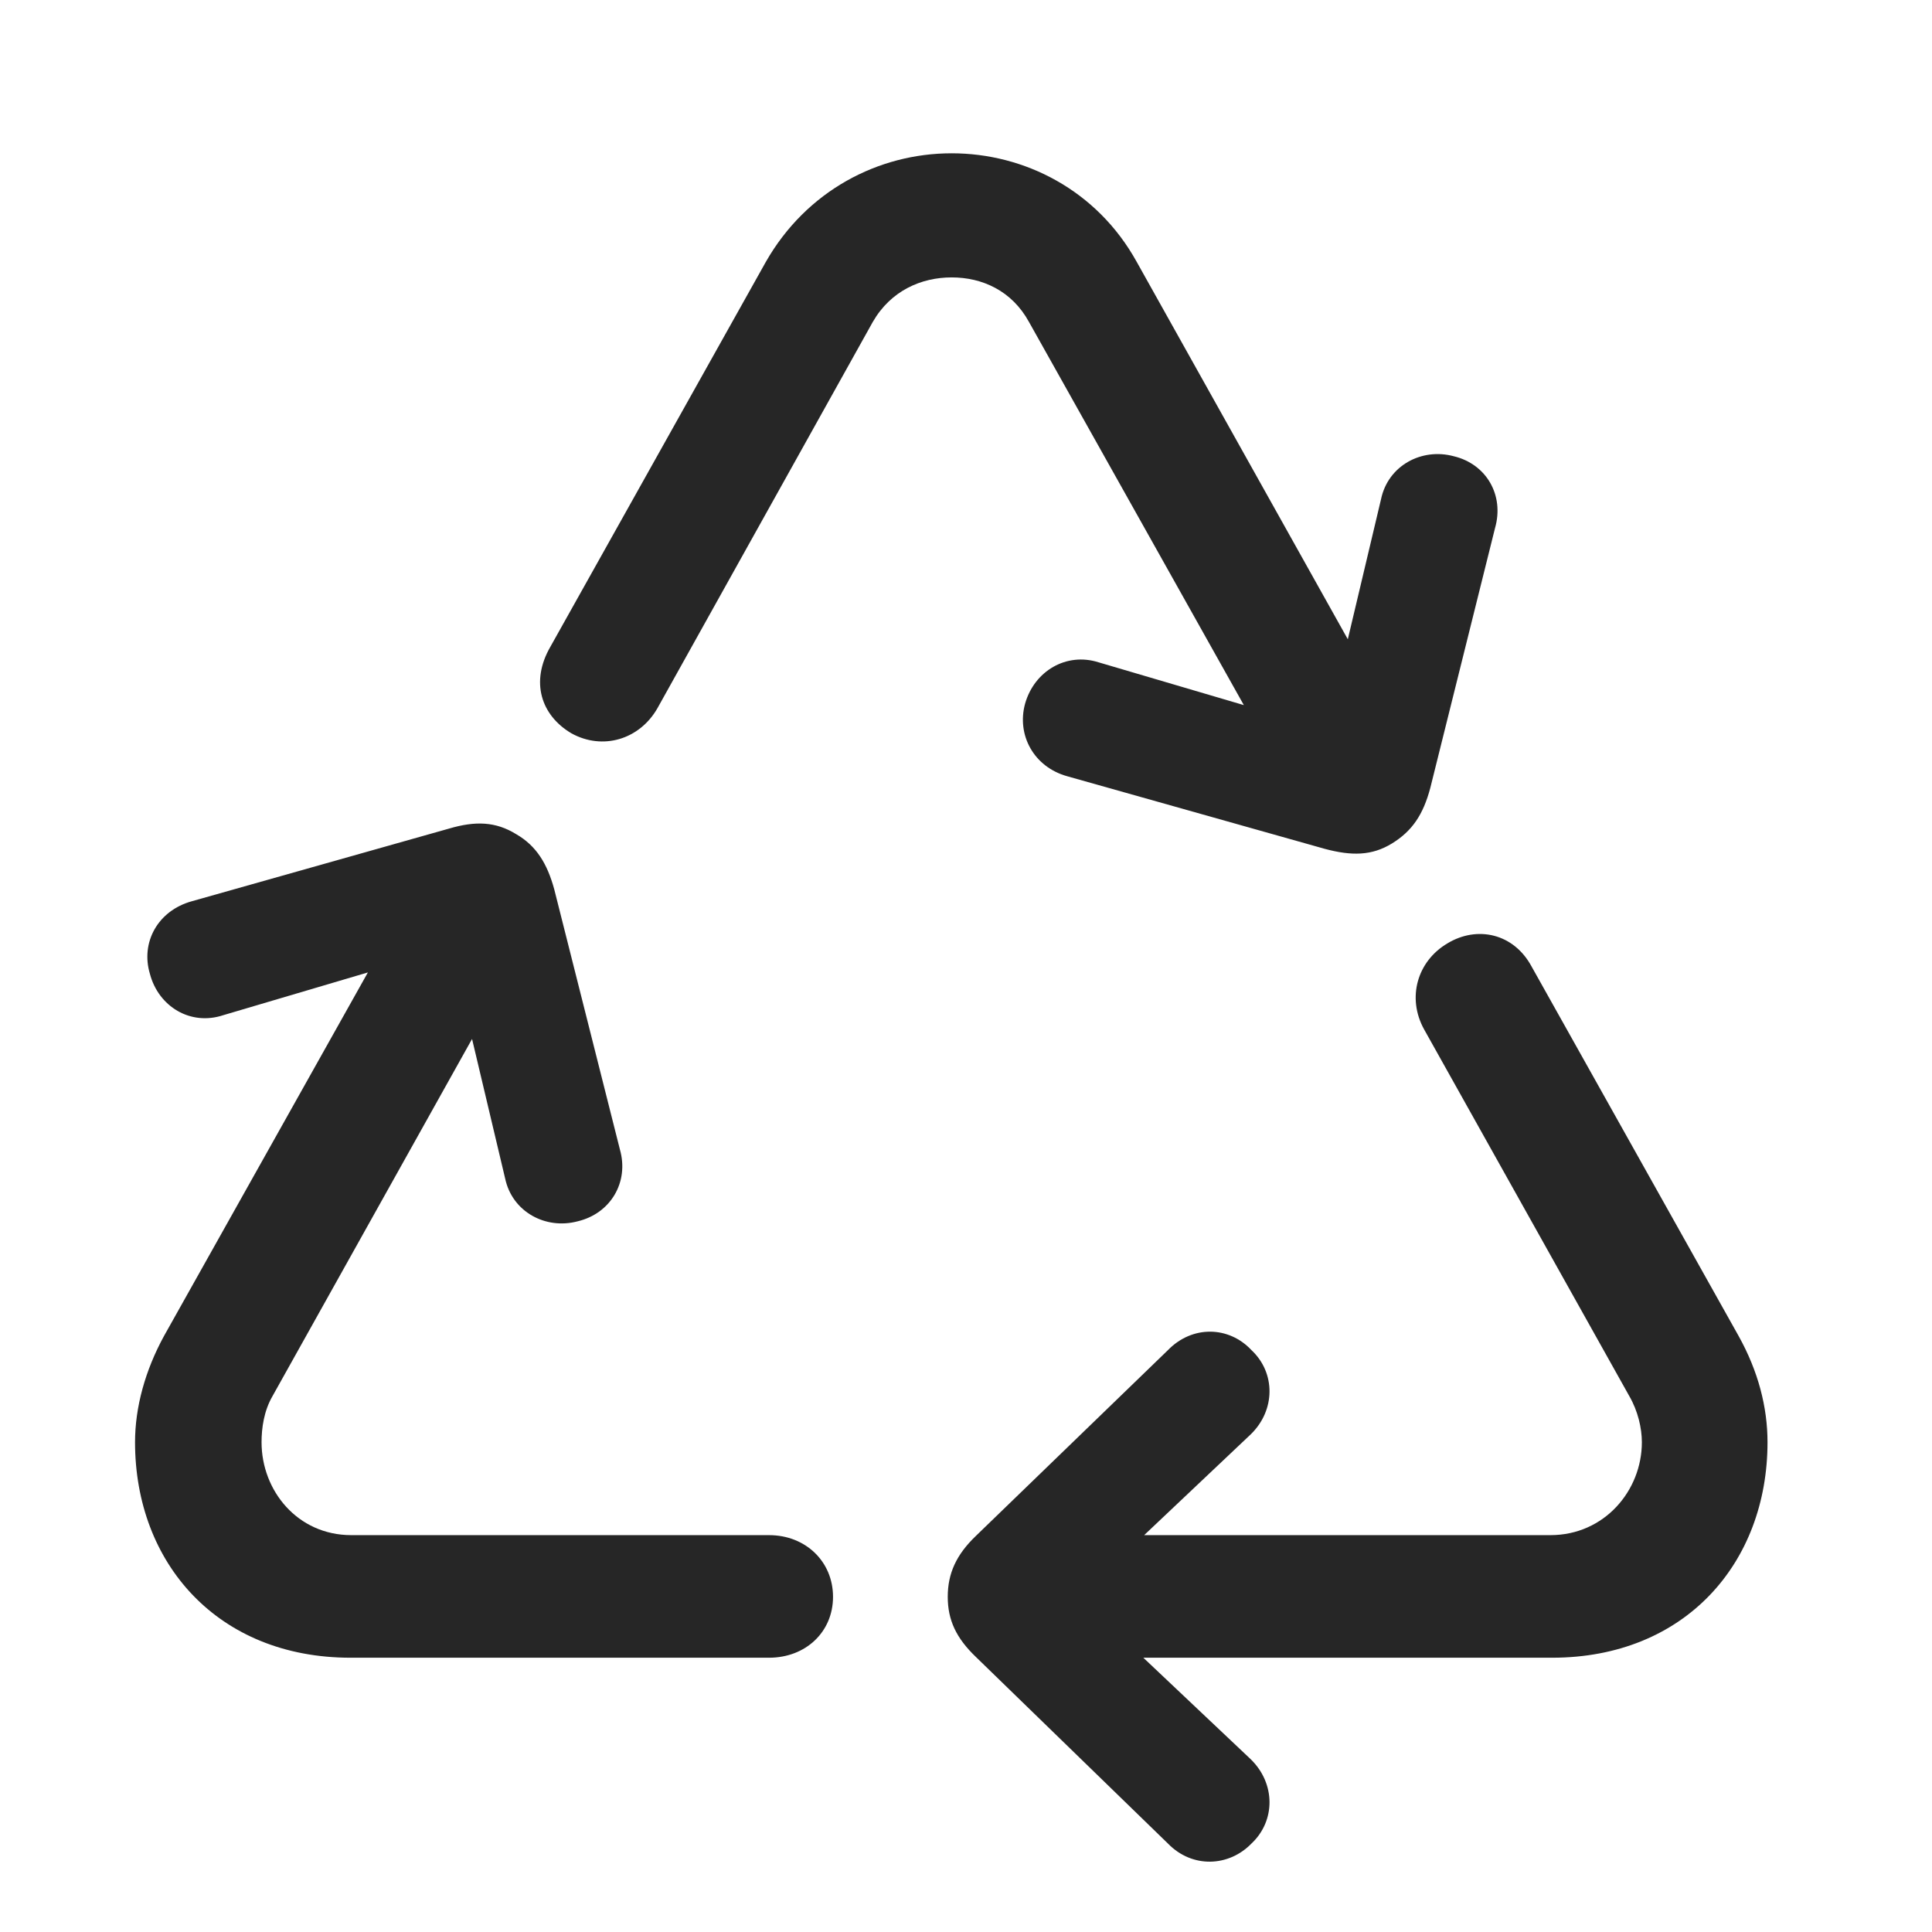 <svg width="29" height="29" viewBox="0 0 29 29" fill="currentColor" xmlns="http://www.w3.org/2000/svg">
<g clip-path="url(#clip0_2207_37567)">
<path d="M8.672 18.332C9.164 18.215 9.445 17.746 9.305 17.254L8.32 13.351C8.215 12.965 8.051 12.695 7.746 12.52C7.441 12.332 7.137 12.32 6.738 12.438L2.883 13.527C2.367 13.668 2.109 14.148 2.25 14.617C2.379 15.109 2.859 15.402 3.352 15.238L6.762 14.23L7.582 17.688C7.688 18.191 8.191 18.461 8.672 18.332ZM5.262 24.883H11.543C12.094 24.883 12.504 24.496 12.504 23.969C12.504 23.441 12.094 23.043 11.543 23.043H5.273C4.465 23.043 3.926 22.375 3.926 21.648C3.926 21.438 3.961 21.18 4.09 20.957L8.156 13.68L6.562 12.742L2.461 20.055C2.18 20.57 2.027 21.121 2.027 21.648C2.027 23.465 3.27 24.883 5.262 24.883ZM19.723 12.461L21.316 11.535L17.062 3.93C16.465 2.852 15.375 2.301 14.285 2.301C13.184 2.301 12.105 2.863 11.496 3.93L8.262 9.707C7.957 10.234 8.121 10.738 8.578 11.008C9.047 11.266 9.598 11.101 9.867 10.633L13.101 4.832C13.371 4.363 13.828 4.164 14.285 4.164C14.742 4.164 15.188 4.363 15.445 4.832L19.723 12.461ZM19.887 12.742C20.285 12.848 20.59 12.848 20.895 12.66C21.199 12.473 21.363 12.226 21.469 11.828L22.441 7.926C22.582 7.434 22.312 6.965 21.82 6.848C21.34 6.719 20.836 6.988 20.73 7.492L19.91 10.949L16.488 9.941C16.008 9.789 15.527 10.07 15.387 10.562C15.258 11.031 15.516 11.512 16.02 11.652L19.887 12.742ZM15 24.883H23.297C25.289 24.883 26.531 23.465 26.531 21.648C26.531 21.121 26.391 20.582 26.098 20.055L22.992 14.512C22.723 14.008 22.172 13.891 21.727 14.16C21.27 14.43 21.117 14.98 21.375 15.449L24.457 20.957C24.586 21.18 24.645 21.438 24.645 21.648C24.645 22.375 24.082 23.043 23.273 23.043H15V24.883ZM17.531 27.672C17.895 28.047 18.445 28.023 18.785 27.672C19.148 27.332 19.148 26.77 18.773 26.406L16.195 23.969L18.773 21.531C19.148 21.168 19.148 20.605 18.785 20.266C18.445 19.902 17.895 19.891 17.531 20.266L14.648 23.055C14.355 23.336 14.226 23.617 14.226 23.969C14.226 24.32 14.355 24.59 14.648 24.871L17.531 27.672Z" fill="currentColor" fill-opacity="0.85"/>
</g>
<defs>
<clipPath id="clip0_2207_37567">
<rect width="24.504" height="27.932" fill="currentColor" transform="translate(2.027 0.013)"/>
</clipPath>
</defs>
</svg>
